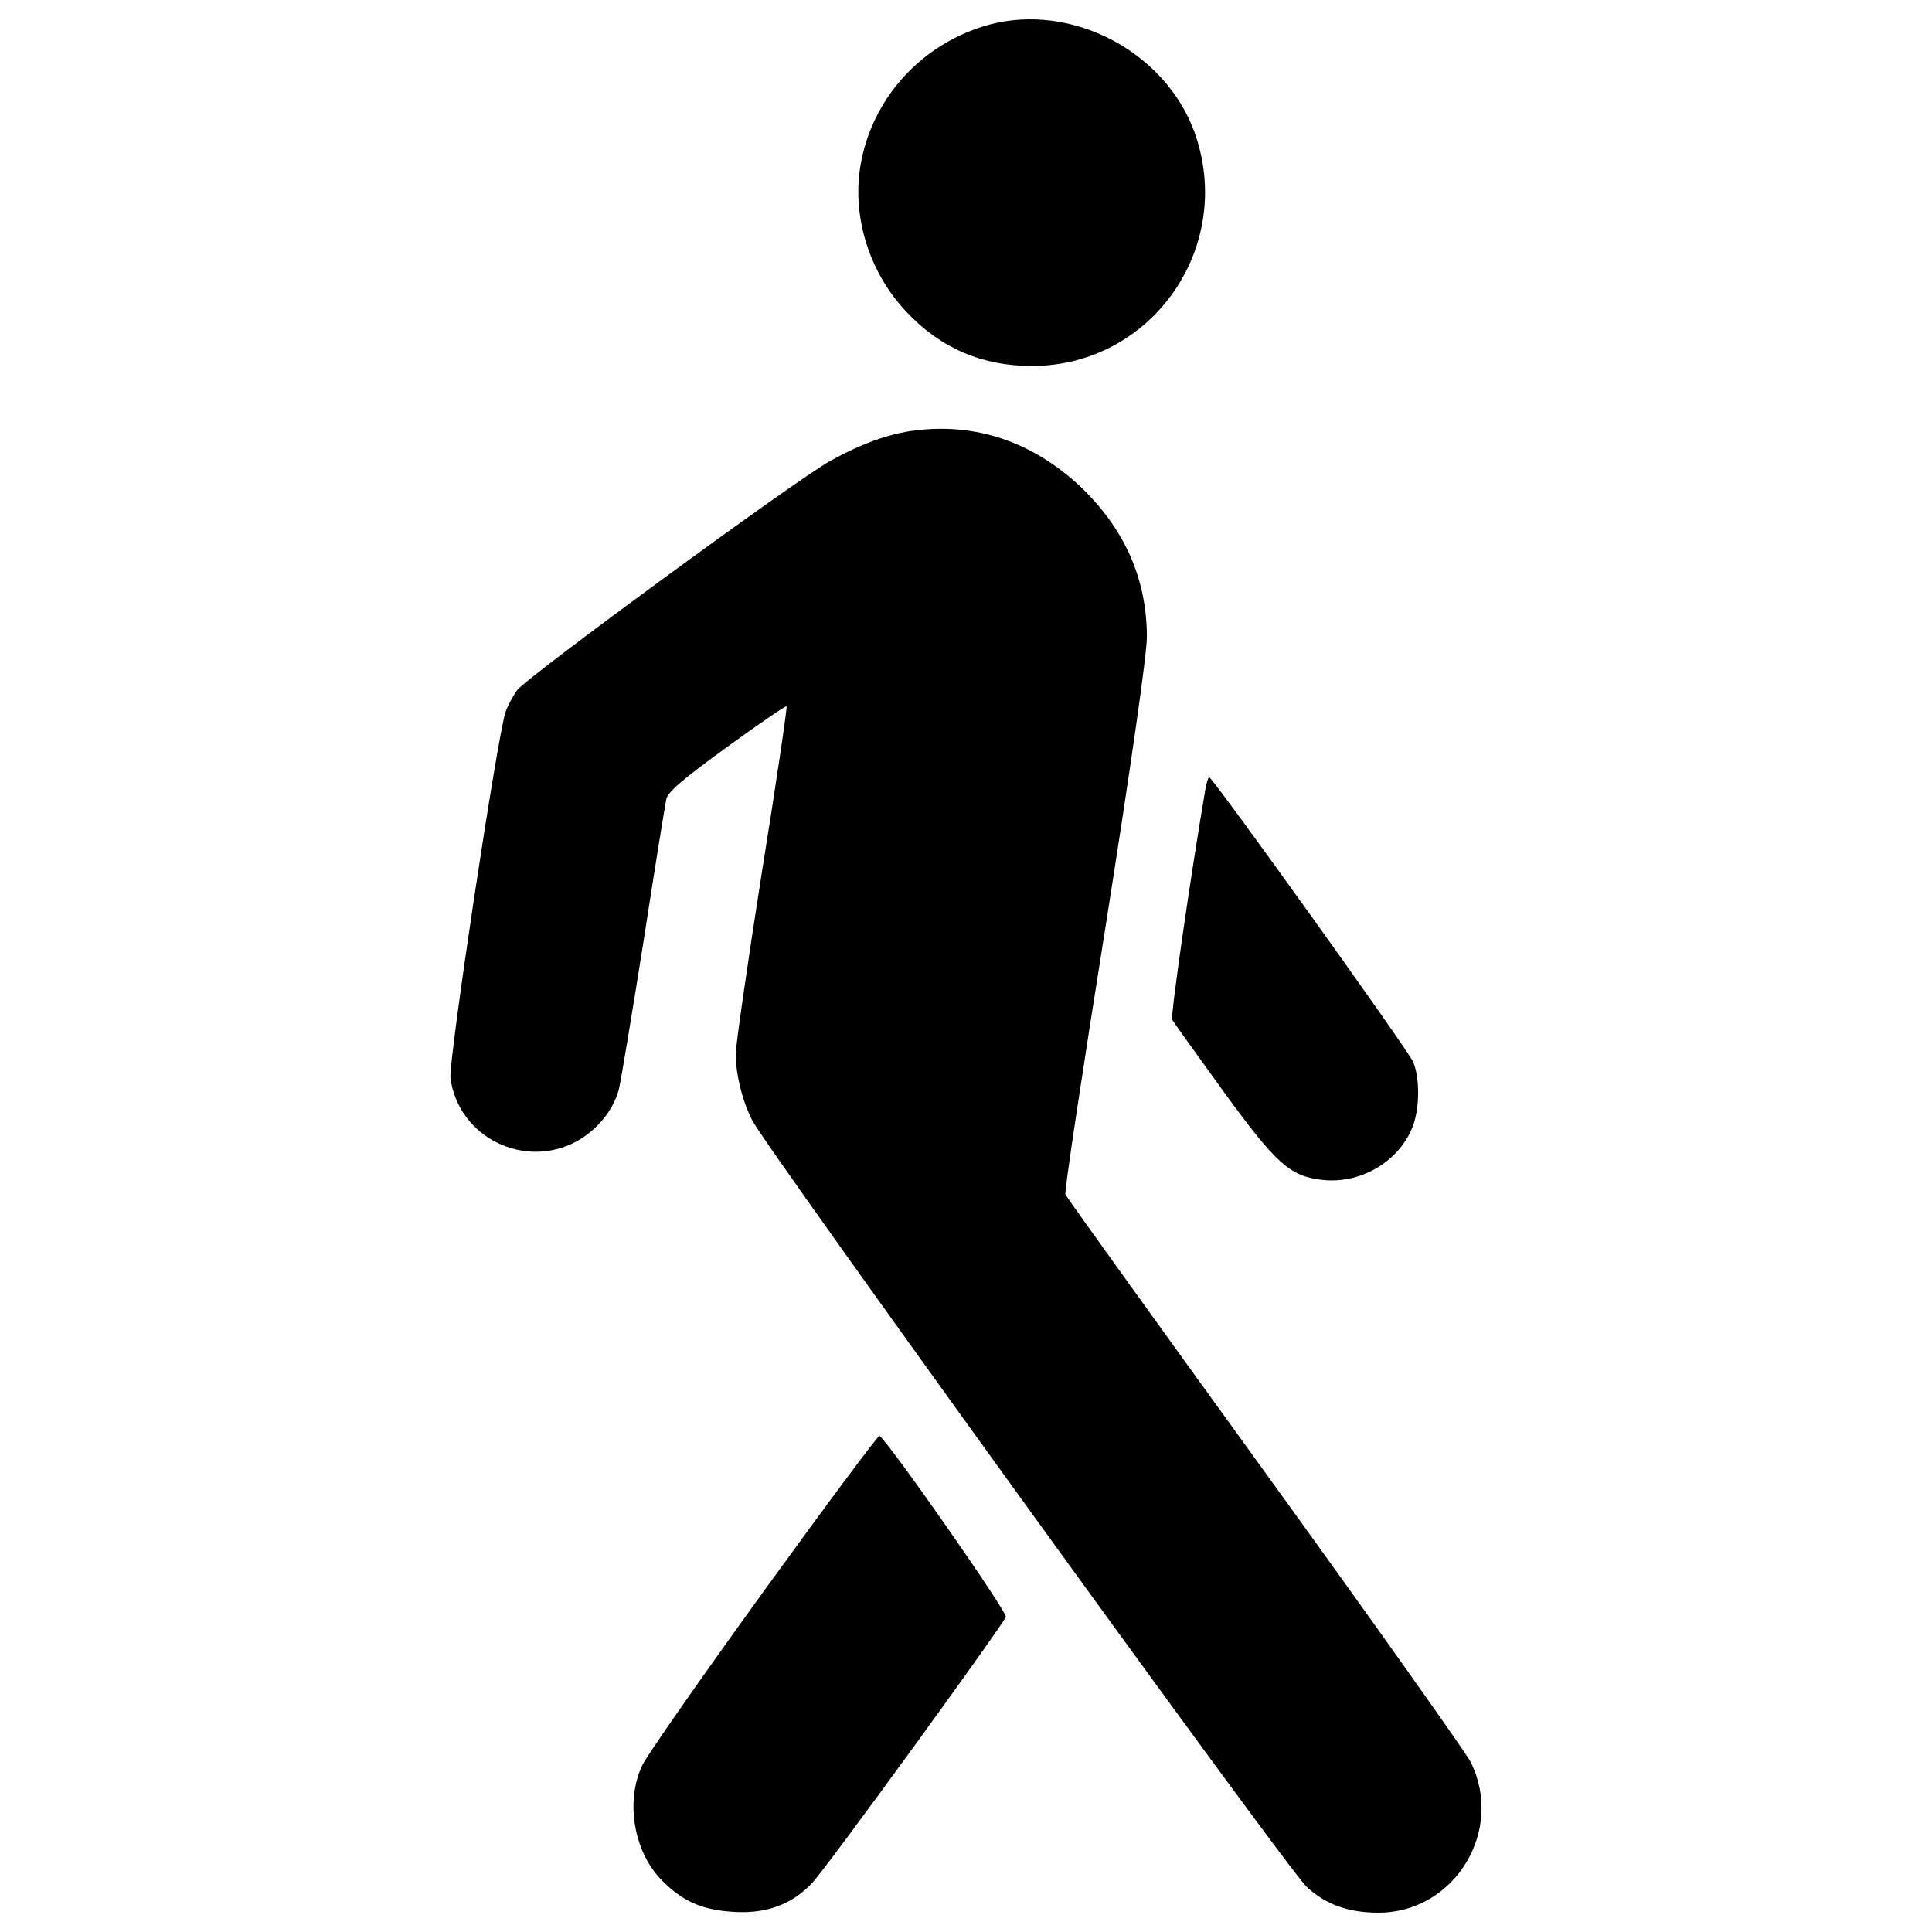 <?xml version="1.0" encoding="utf-8"?>
<!-- Svg Vector Icons : http://www.onlinewebfonts.com/icon -->
<!DOCTYPE svg PUBLIC "-//W3C//DTD SVG 1.1//EN" "http://www.w3.org/Graphics/SVG/1.1/DTD/svg11.dtd">
<svg version="1.1" xmlns="http://www.w3.org/2000/svg" xmlns:xlink="http://www.w3.org/1999/xlink" x="0px" y="0px" viewBox="0 0 1000 1000" enable-background="new 0 0 1000 1000" xml:space="preserve">
<g><g transform="translate(0,511) scale(0.1,-0.1)"><path d="M5122.1,4982.9c-351.5-95.7-613.1-382.7-669.7-738.1c-41-263.6,48.8-546.7,238.2-747.9c177.7-189.4,392.5-281.2,650.2-281.2c622.9,0,1054.4,619,841.6,1210.6C6030,4844.2,5547.7,5096.1,5122.1,4982.9z"/><path d="M4735.4,2881.8c-132.8-15.6-281.2-70.3-439.3-158.2c-173.8-95.7-1575.8-1122.8-1620.7-1187.2c-21.5-31.2-48.8-82-58.6-111.3c-43-126.9-296.8-1814-285.1-1896c41-304.6,380.8-474.5,654.1-326.1c105.4,58.6,187.5,160.1,216.7,265.6c9.8,37.1,66.4,378.8,126.9,759.6c58.6,380.8,113.2,716.6,119.1,744c5.9,37.1,85.9,105.4,312.4,269.5c166,121.1,306.6,216.7,310.5,212.8c3.9-3.9-52.7-392.5-128.9-865c-74.2-472.5-134.7-894.3-134.7-937.3c2-109.4,33.2-236.3,85.9-341.7c72.3-142.5,2778.6-3887.7,2870.4-3967.7c99.6-91.8,216.7-132.8,371-132.8c394.4,0,654.1,425.7,476.4,781.1c-25.4,48.8-503.8,724.4-1066.1,1501.6c-562.4,777.2-1027.1,1423.5-1031,1435.2c-5.9,13.7,87.9,634.6,207,1380.5c132.8,839.6,214.8,1415.7,214.8,1503.5c0,300.7-115.2,560.4-341.7,777.1C5348.6,2821.3,5051.8,2922.8,4735.4,2881.8z"/><path d="M6239,1024.9c-76.2-445.2-181.6-1177.4-171.8-1193c7.8-13.7,126.9-179.6,265.5-371C6608-918,6678.3-980.4,6852.1-998c189.4-17.6,376.9,89.8,453,259.7c43,93.7,46.9,259.7,9.8,351.5c-25.4,60.5-1038.8,1474.2-1056.4,1474.2C6254.6,1087.4,6244.8,1058.1,6239,1024.9z"/><path d="M3954.4-3124.4c-322.2-445.2-605.3-851.3-628.7-900.1c-89.8-185.5-46.9-447.2,97.6-595.6c111.3-113.2,210.9-156.2,376.9-166c167.9-9.8,298.7,39.1,402.2,148.4c72.2,74.2,984.1,1329.7,1003.7,1378.6c9.8,23.4-609.2,909.9-654.1,937.2C4546-2318,4276.6-2679.2,3954.4-3124.4z"/></g></g>
</svg>